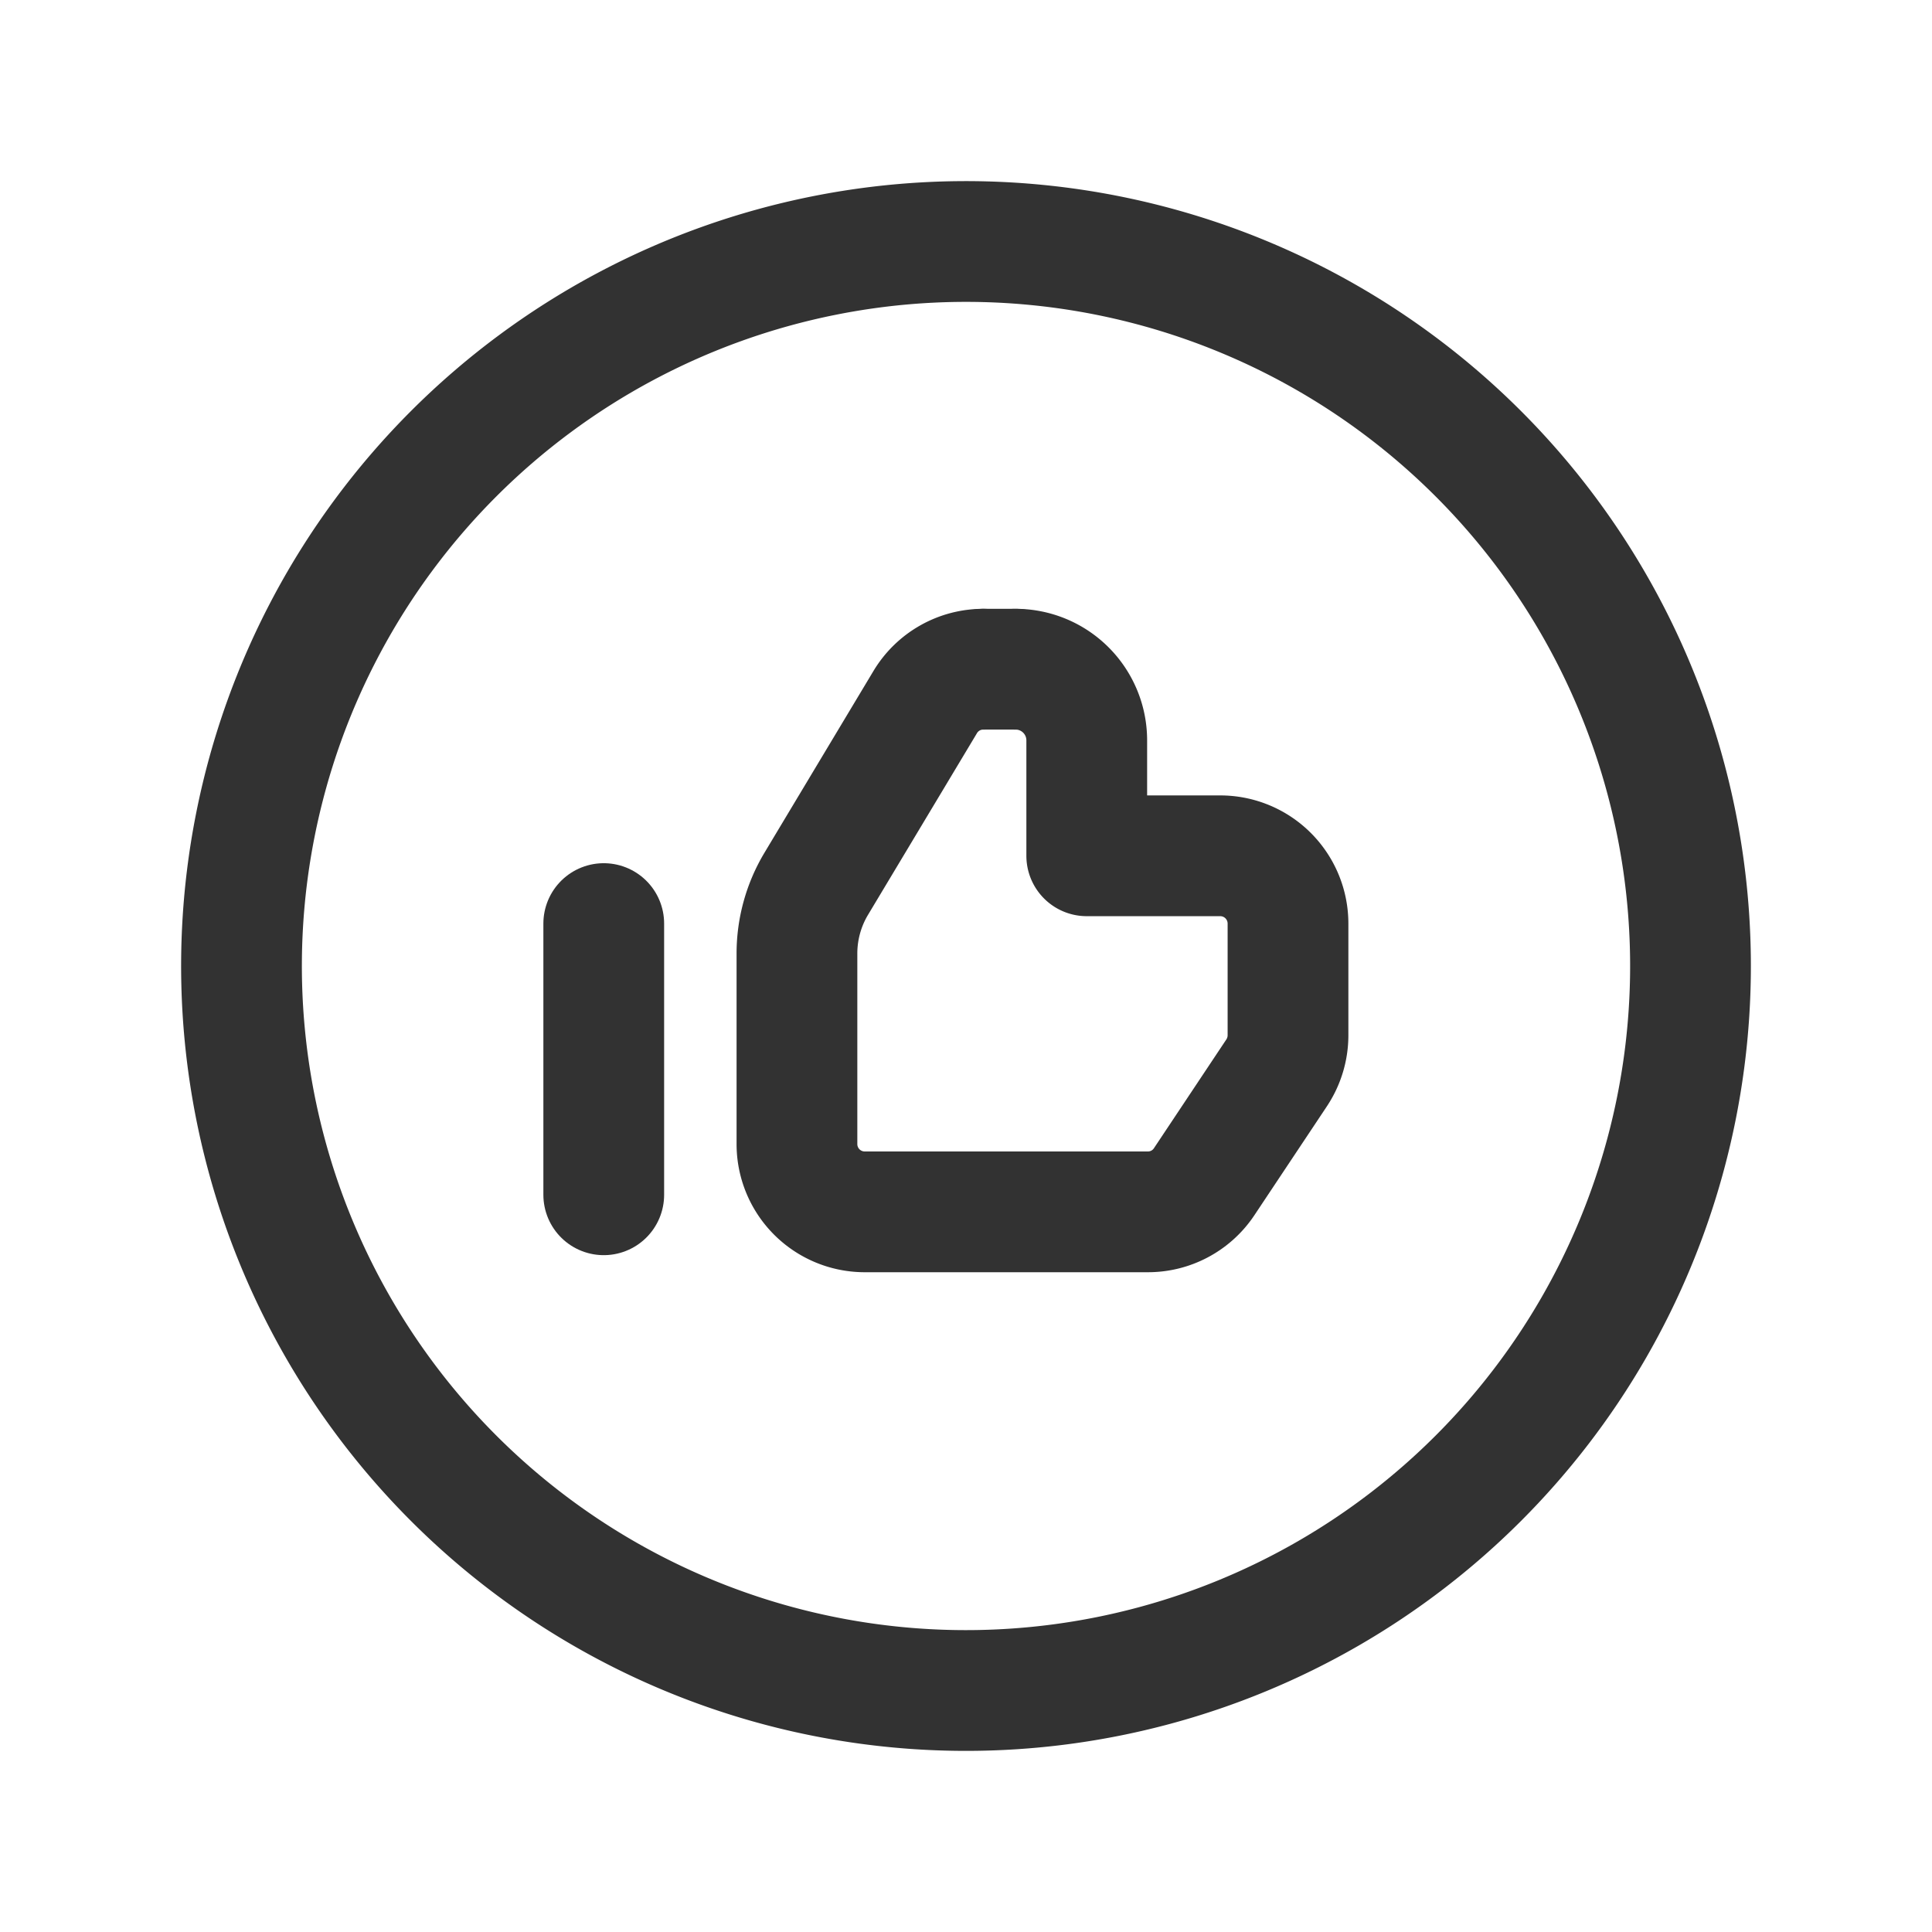 <svg id="Layer_3" data-name="Layer 3" xmlns="http://www.w3.org/2000/svg" viewBox="0 0 24 24"><title>thumbs-up-circle_1</title><path d="M12.616,8.313h-.4" fill="none" stroke="#323232" stroke-linecap="round" stroke-linejoin="round" stroke-width="1.5"/><path d="M0,0H24V24H0Z" fill="none"/><line x1="7.5" y1="11.473" x2="7.5" y2="14.842" fill="none" stroke="#323232" stroke-linecap="round" stroke-linejoin="round" stroke-width="1.5"/><path d="M12.616,8.313A.884.884,0,0,1,13.5,9.2v1.431h1.658a.842.842,0,0,1,.842.843v1.386a.843.843,0,0,1-.141.467l-.9,1.352a.838.838,0,0,1-.7.375H10.737A.842.842,0,0,1,9.9,14.21V11.845a1.685,1.685,0,0,1,.24-.867l1.353-2.256a.841.841,0,0,1,.723-.409" fill="none" stroke="#323232" stroke-linecap="round" stroke-linejoin="round" stroke-width="1.5"/><path d="M12,21a9,9,0,1,1,9-9,9,9,0,0,1-9,9" fill="none" stroke="#323232" stroke-linecap="round" stroke-linejoin="round" stroke-width="1.5"/></svg>
